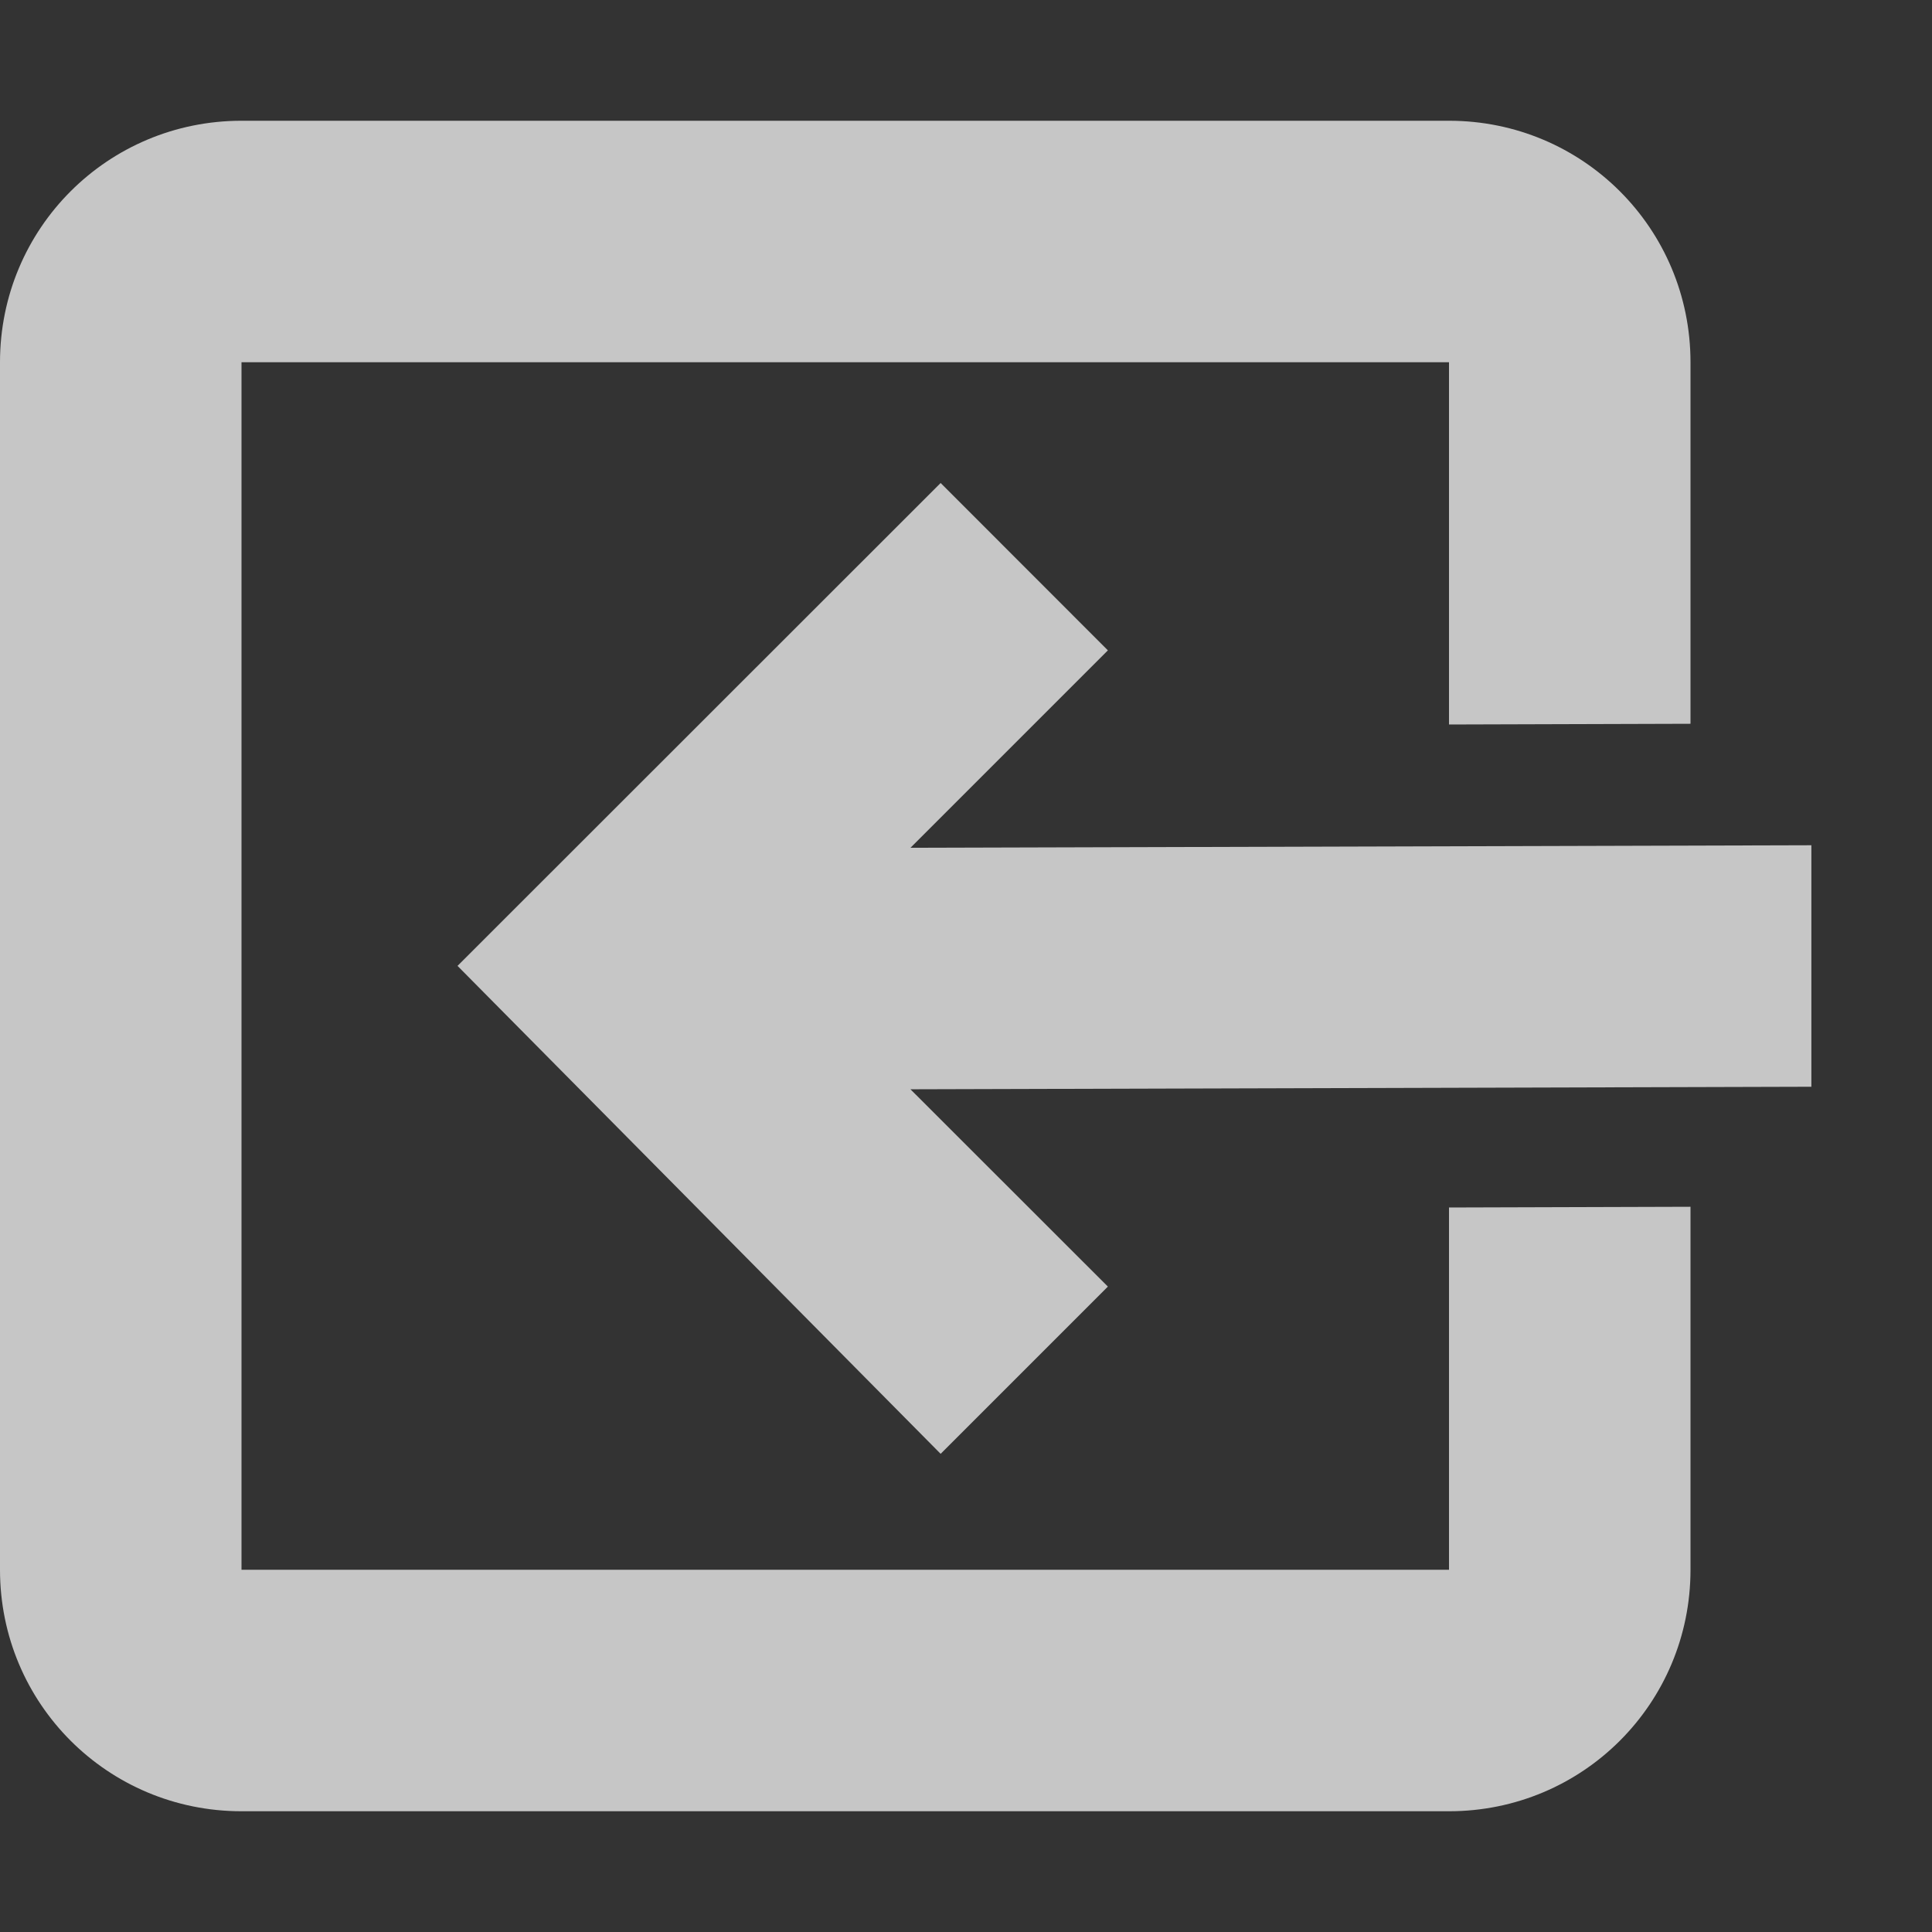 <?xml version="1.0" encoding="UTF-8" standalone="no"?>
<!-- Created with Inkscape (http://www.inkscape.org/) -->
<svg id="svg7384" xmlns:rdf="http://www.w3.org/1999/02/22-rdf-syntax-ns#" style="enable-background:new" xmlns="http://www.w3.org/2000/svg" xmlns:osb="http://www.openswatchbook.org/uri/2009/osb" height="16" width="16" version="1.1" xmlns:cc="http://creativecommons.org/ns#" xmlns:dc="http://purl.org/dc/elements/1.1/">
 <rect width="100%" height="100%" fill="#333333" stroke="none"/>
 <title id="title8473">Paper Symbolic Icon Theme</title>
 <g id="layer12" transform="translate(-545 -21)">
  <g id="g4139" fill="#fff" transform="matrix(-1 0 0 1 1105 0)">
   <path id="rect11143" opacity=".72" d="m548 22c-1.108-0-2 0.892-2 2v2.994l2 0.006v-3l10 0v10h-10v-3l-2-0.006v3.006c0 1.108 0.892 2 2 2h10c1.108 0 2-0.892 2-2v-10c0-1.108-0.892-2-2-2z"/>
   <path id="path4765-2" opacity=".72" d="m552.21 25-1.385 1.386 1.635 1.635-7.461-0.021v2l7.461 0.021-1.635 1.634 1.385 1.385 4.001-4.041z"/>
  </g>
 </g>
</svg>
